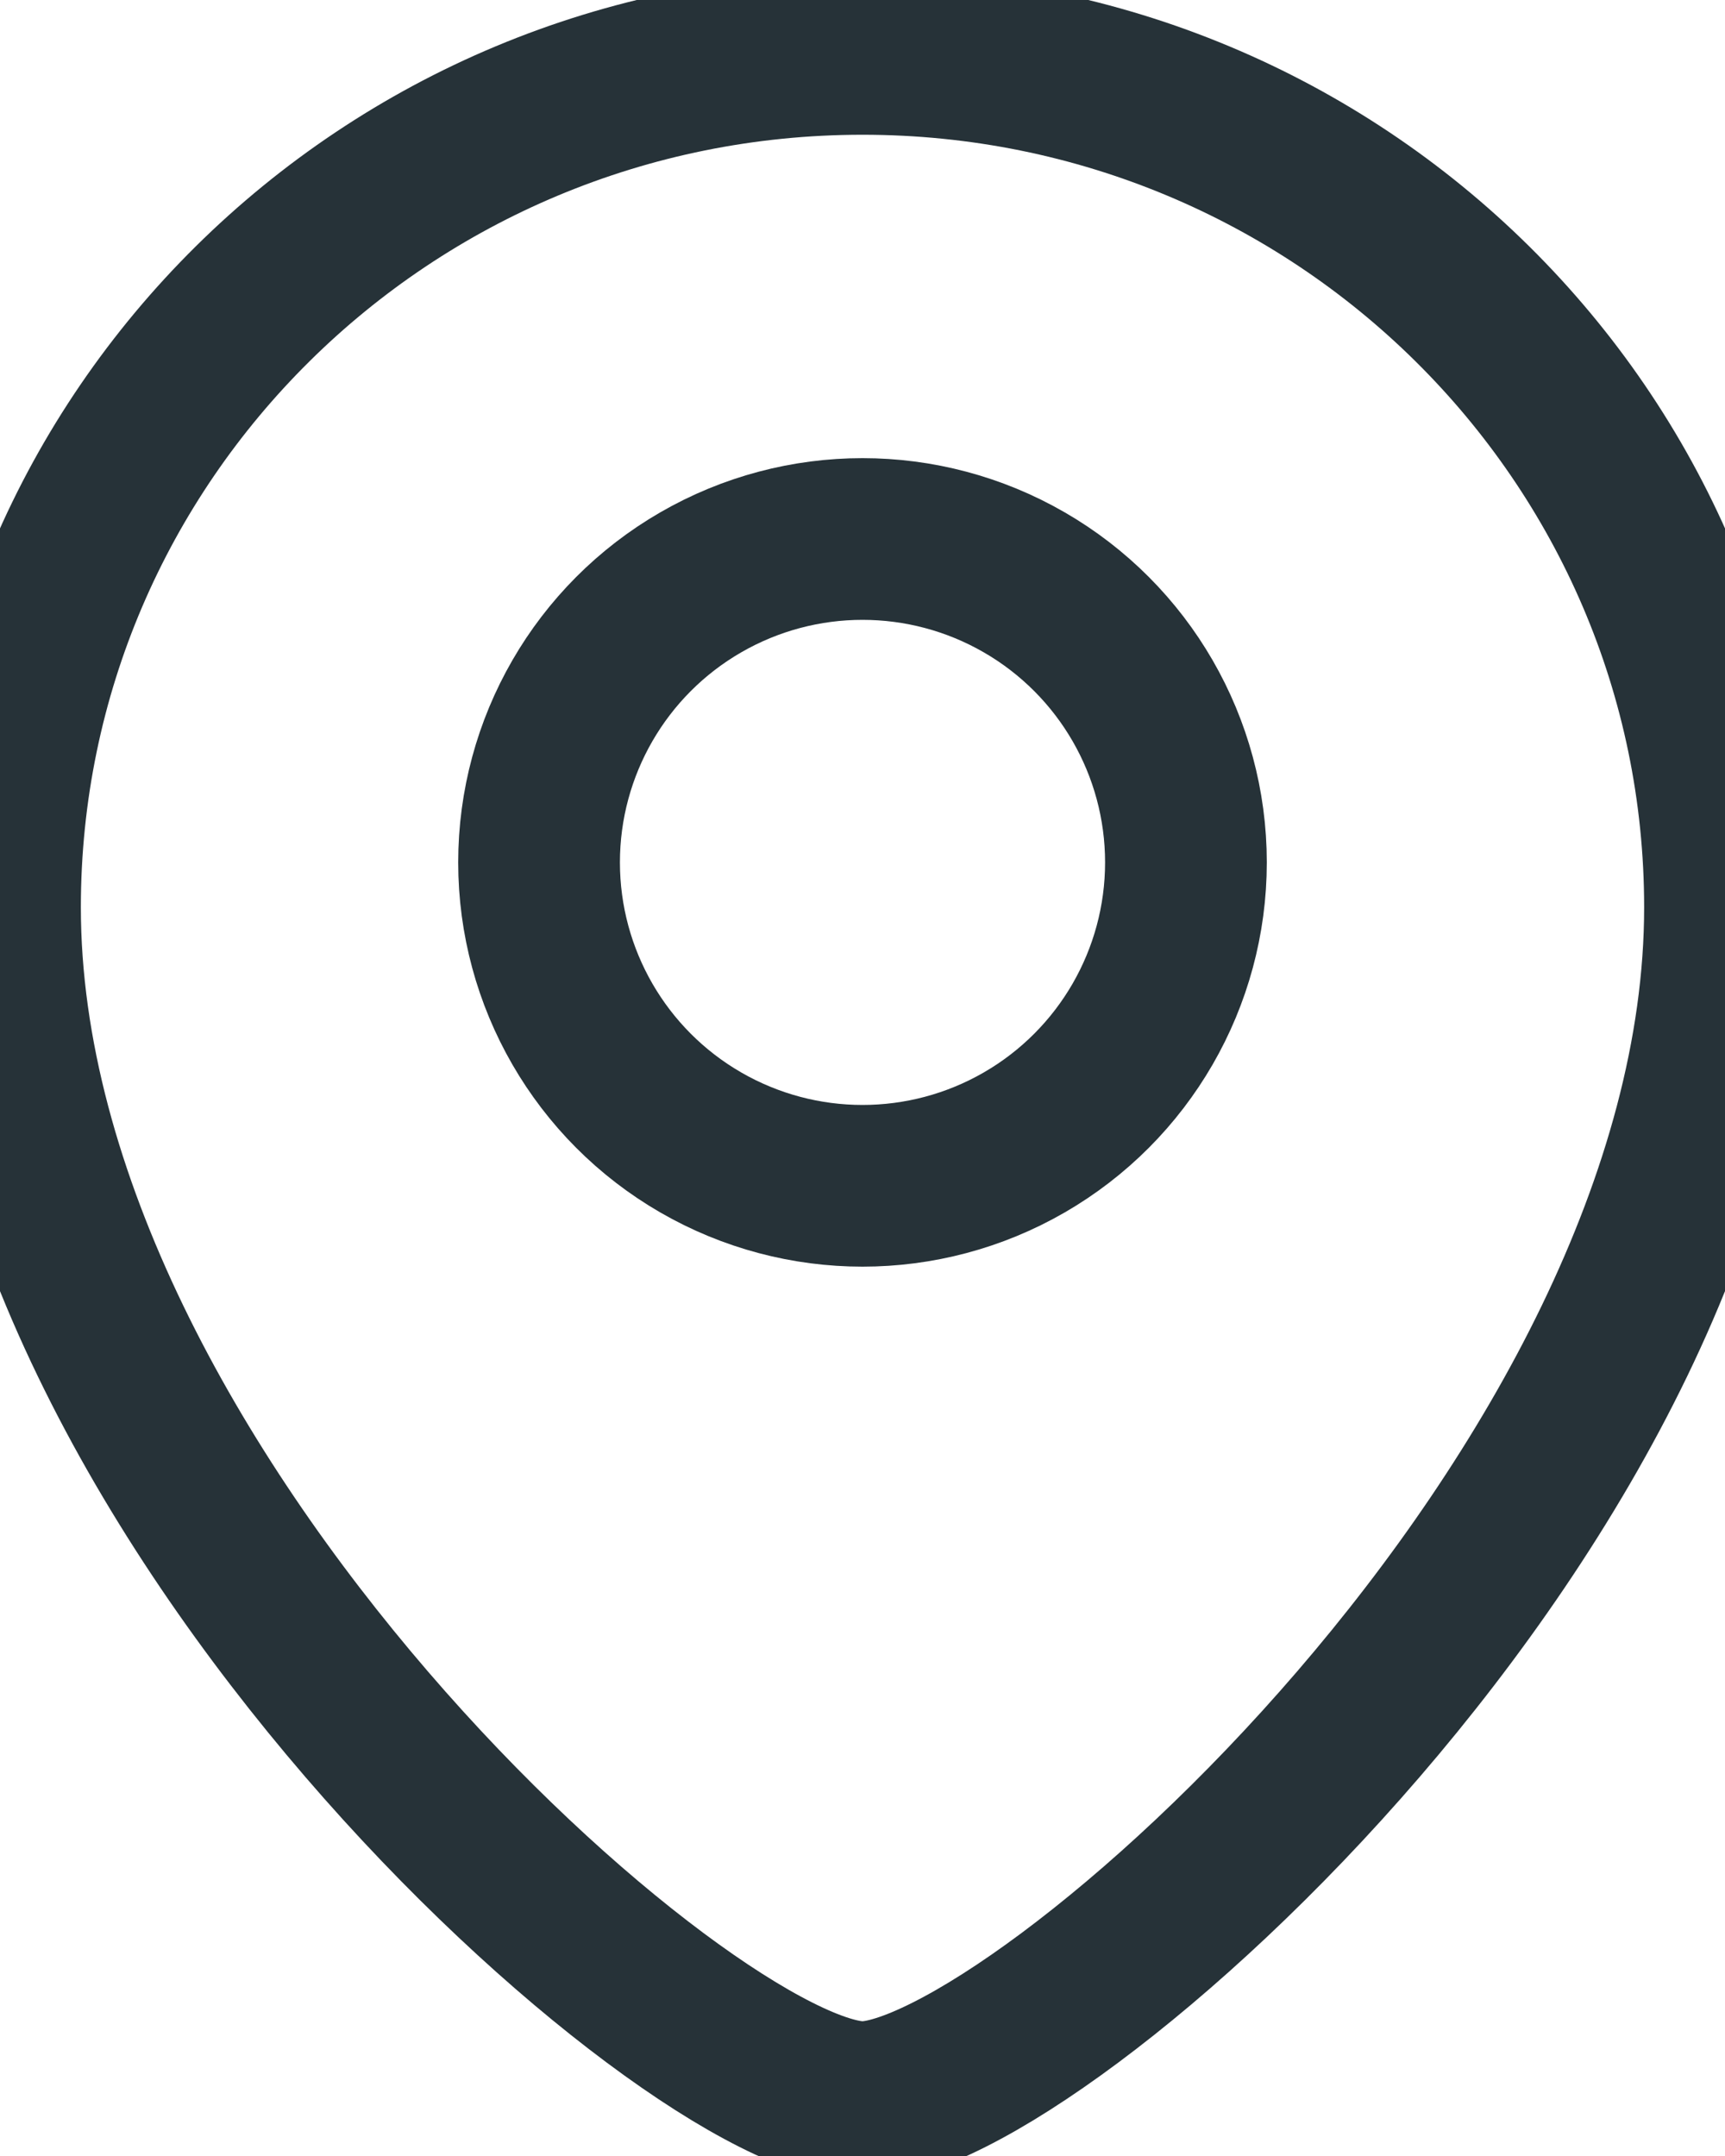 <svg width="16" height="20" viewBox="0 0 16 20" fill="none" xmlns="http://www.w3.org/2000/svg">
<path d="M16 8.417C16 13.845 9.6 19.5 8 19.5C6.4 19.5 0 13.845 0 8.417C0 4.044 3.582 0.5 8 0.5C12.418 0.5 16 4.044 16 8.417Z" stroke="#263238" stroke-width="1.5"/>
<circle cx="3" cy="3" r="3" transform="matrix(-1 0 0 1 11 5)" stroke="#263238" stroke-width="1.5"/>
</svg>
